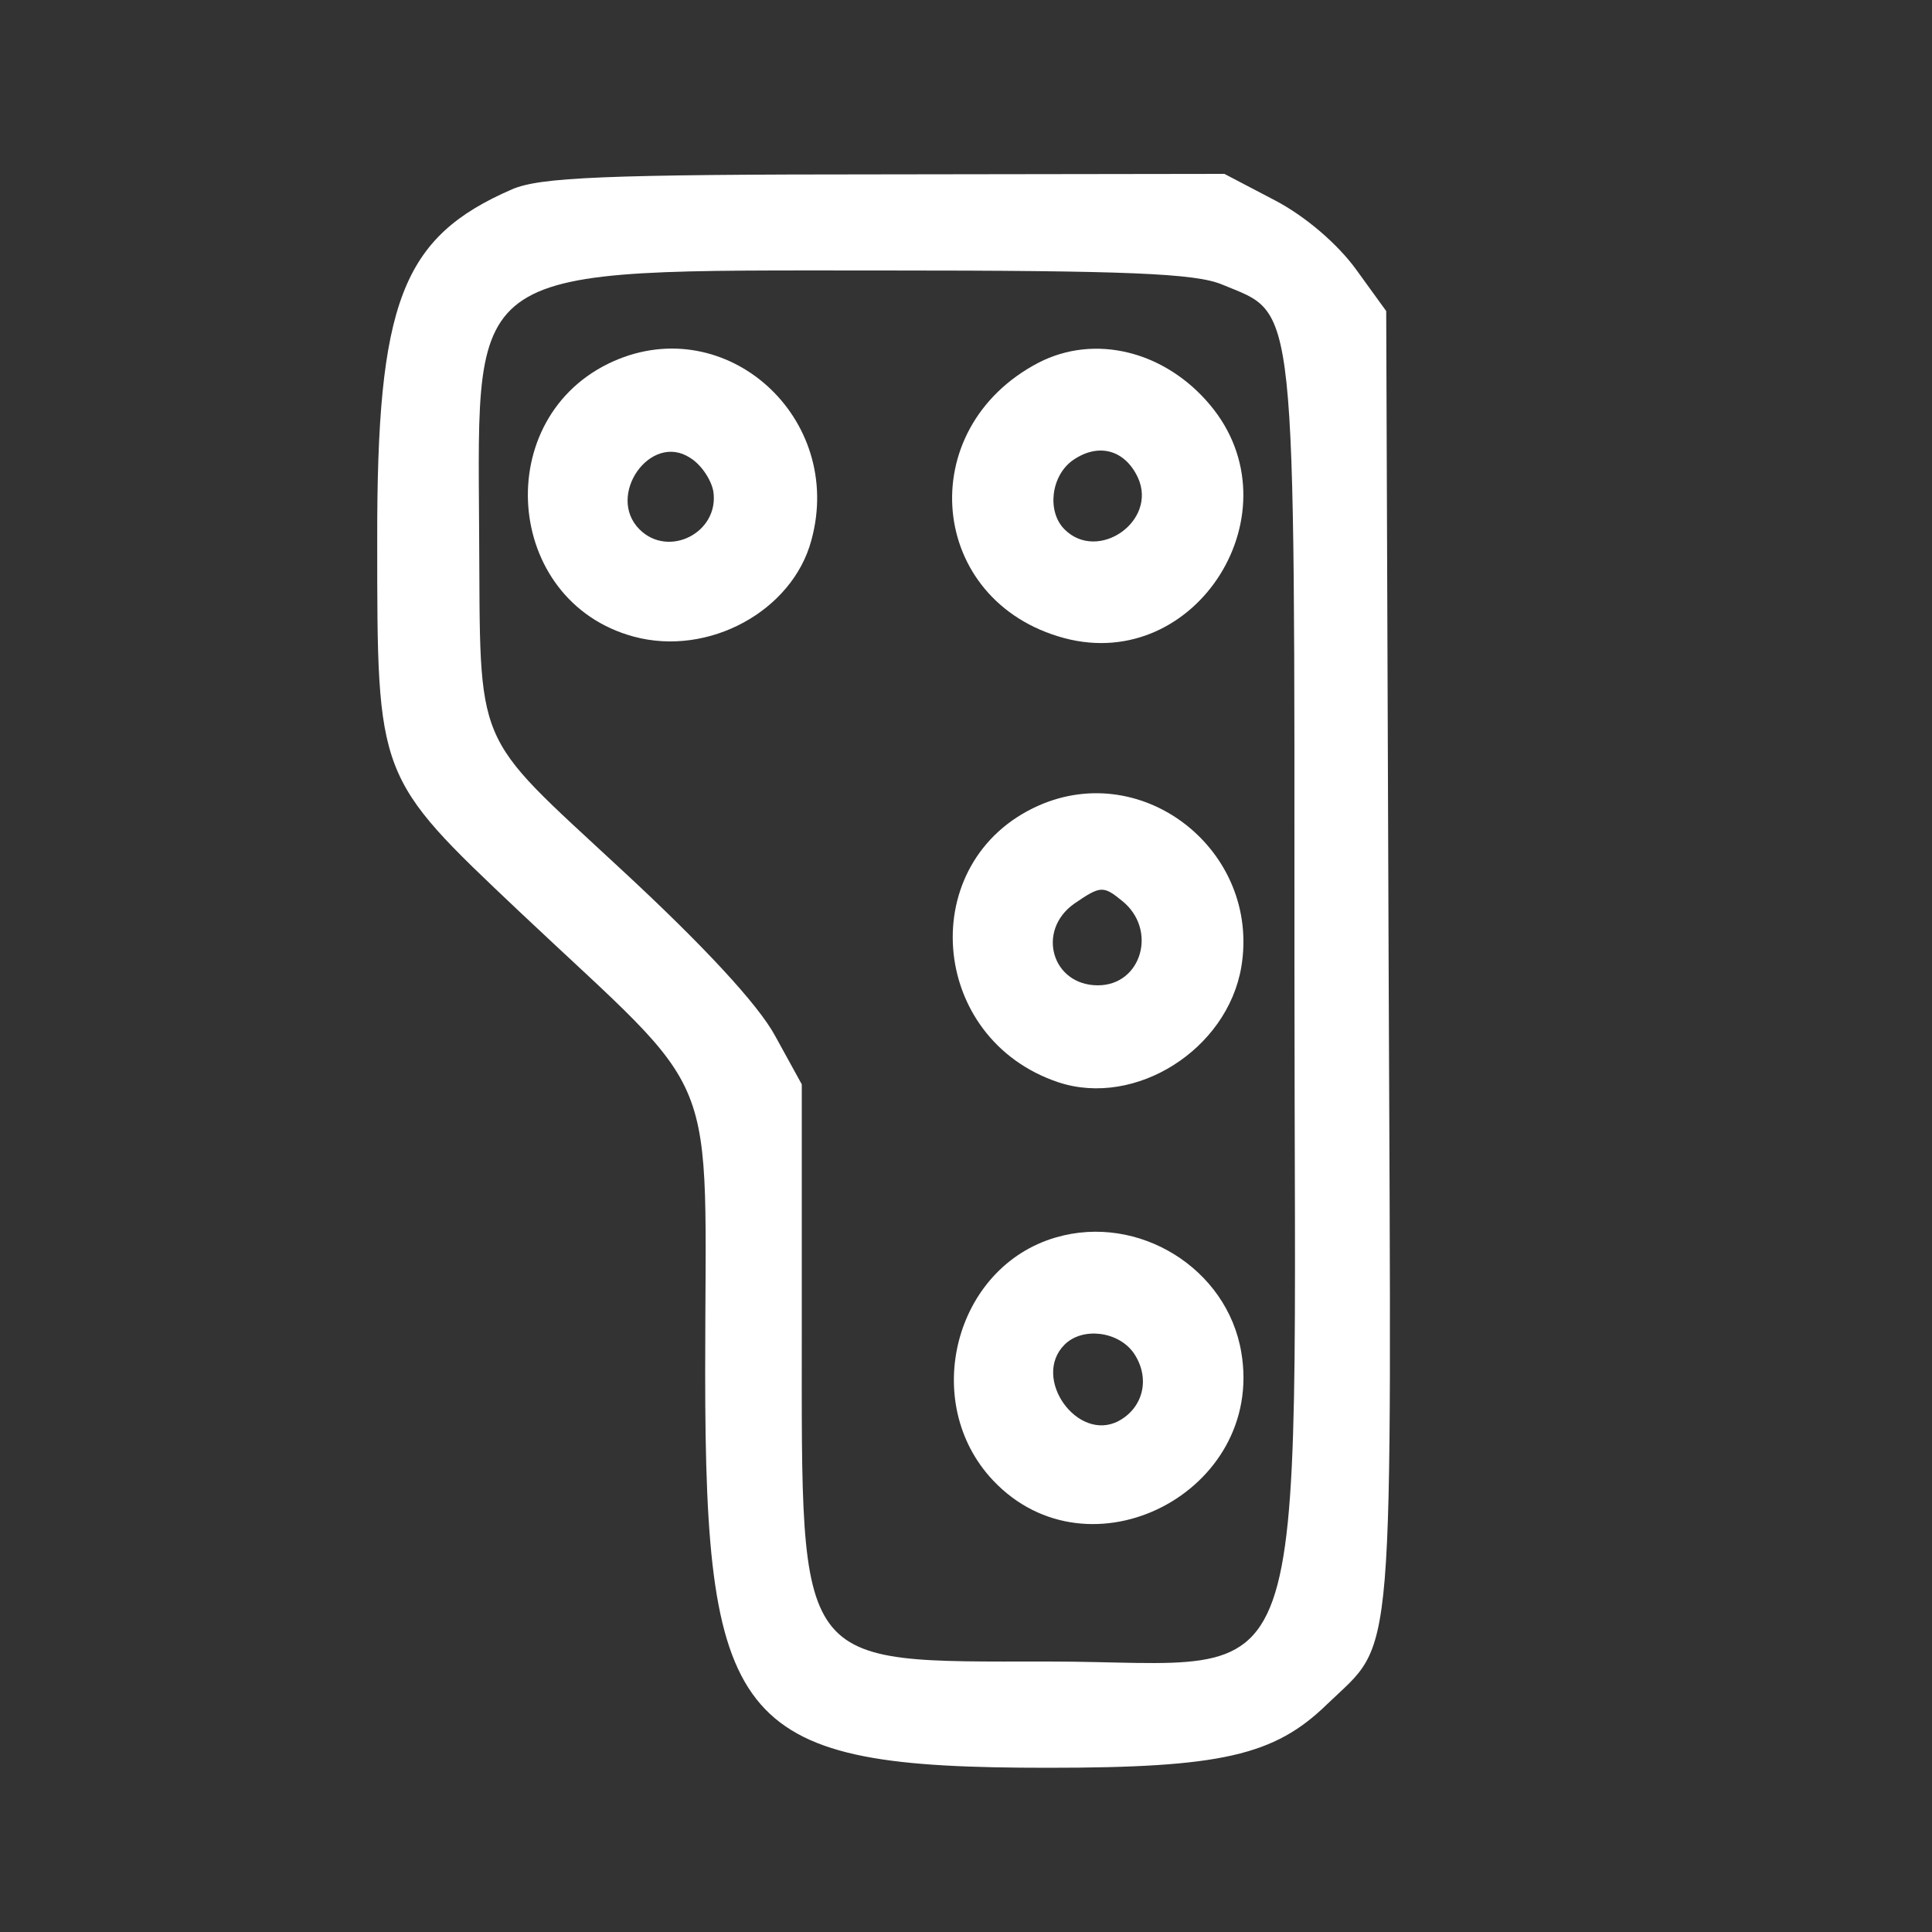  <svg  version="1.0" xmlns="http://www.w3.org/2000/svg"  width="100px" height="100px" viewBox="0 0 200 200"  preserveAspectRatio="xMidYMid meet"><rect x="0" y="0" width="200" height="200" fill="#333333" stroke="none"/>  <g transform="translate(0,200) scale(0.05,-0.05)" fill="#ffffff" stroke="none"> <path d="M1060 3608 c-228 -99 -280 -233 -279 -728 0 -491 -1 -488 294 -767 425 -401 385 -302 385 -956 0 -738 69 -817 710 -817 357 0 468 25 577 131 143 138 134 42 128 1537 l-5 1348 -63 87 c-38 52 -104 109 -167 142 l-105 55 -702 -1 c-583 0 -715 -6 -773 -31z m1470 -197 c156 -65 150 -5 150 -1417 0 -1574 50 -1434 -510 -1434 -526 0 -510 -21 -510 687 l0 508 -55 100 c-35 65 -149 188 -321 347 -308 286 -289 241 -292 695 -3 562 -32 543 834 543 508 0 649 -6 704 -29z"/> <path d="M1270 3252 c-256 -114 -228 -497 42 -570 155 -42 329 53 368 200 69 253 -176 474 -410 370z m207 -270 c12 -85 -93 -138 -153 -78 -70 70 23 202 105 148 23 -14 44 -46 48 -70z"/> <path d="M2150 3249 c-262 -137 -229 -494 53 -570 275 -74 486 264 302 483 -94 112 -239 147 -355 87z m206 -238 c41 -90 -83 -176 -152 -107 -37 37 -28 111 17 143 53 37 108 22 135 -36z"/> <path d="M2150 2332 c-256 -114 -229 -483 42 -573 159 -52 349 68 378 239 40 239 -201 431 -420 334z m173 -197 c74 -59 41 -175 -50 -175 -95 0 -128 113 -49 169 54 37 60 38 99 6z"/> <path d="M2186 1438 c-210 -61 -282 -342 -130 -503 199 -211 563 -24 514 265 -29 174 -213 288 -384 238z m161 -239 c35 -51 21 -113 -31 -141 -85 -45 -181 89 -112 158 37 37 111 28 143 -17z"/> </g> </svg> 